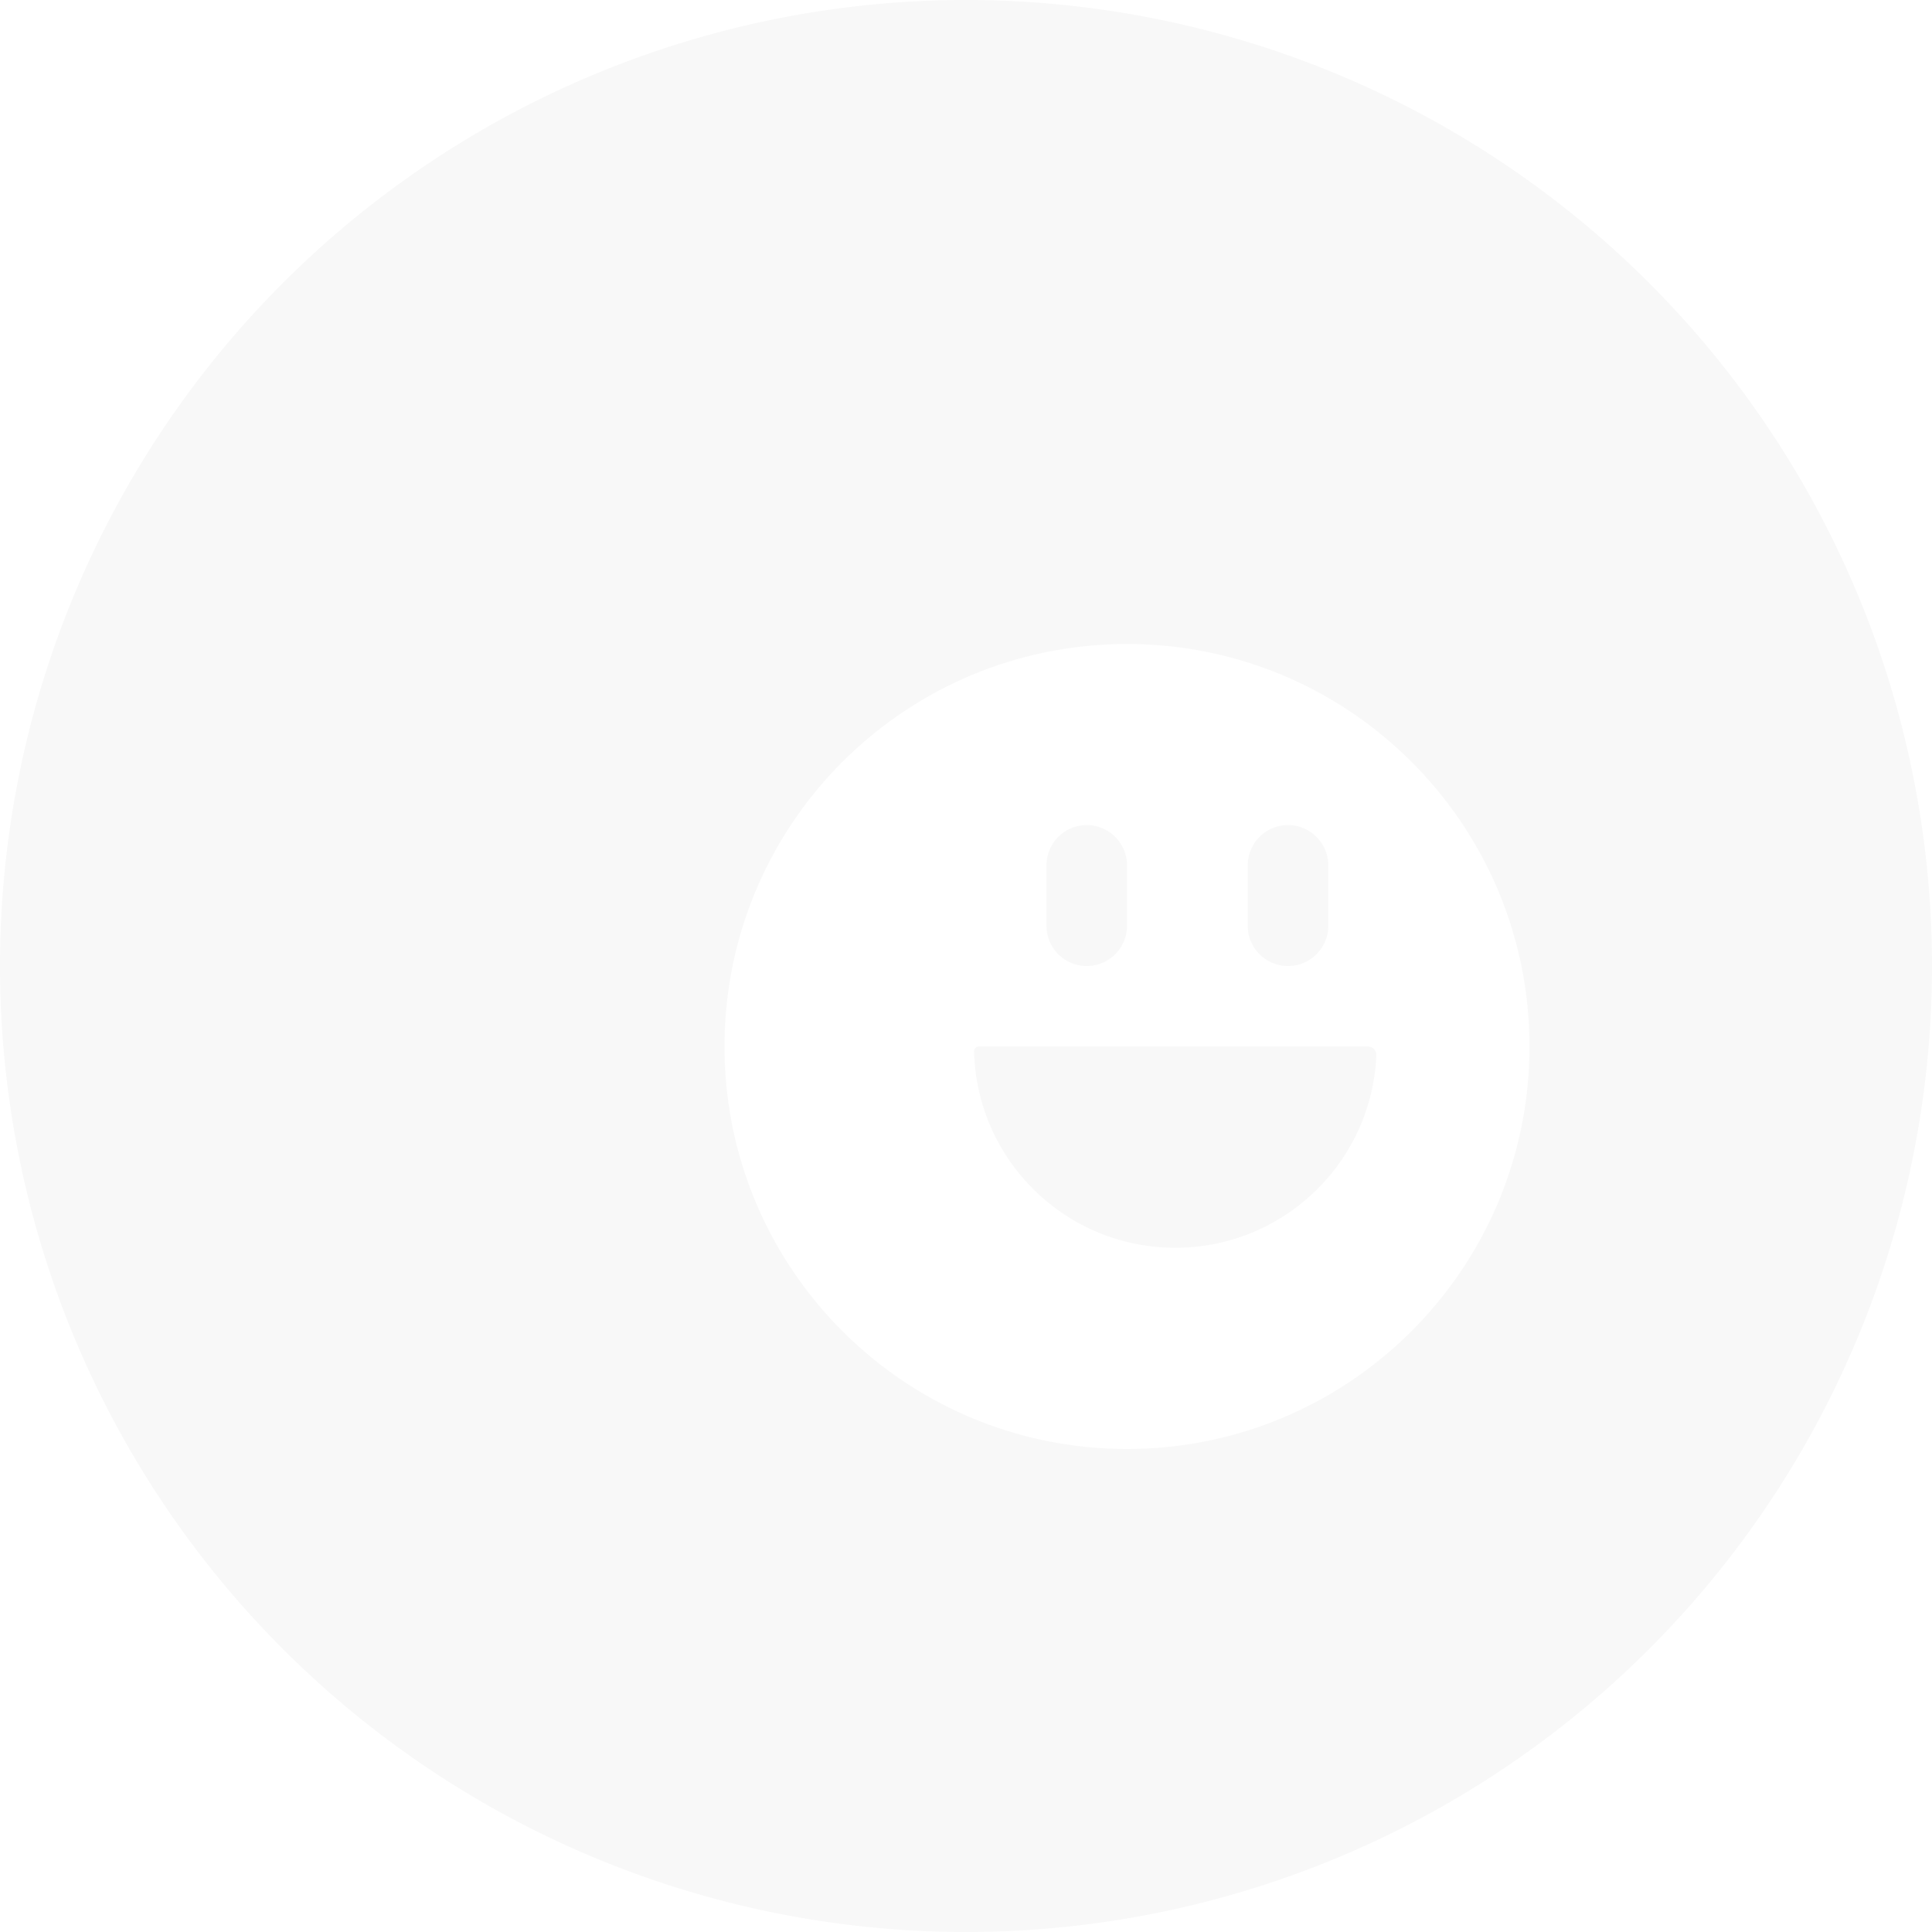 <svg xmlns="http://www.w3.org/2000/svg" viewBox="0 0 1024 1024"><path fill="#F8F8F8" d="M512 0A512 512 0 0 1 1024 512 512 512 0 0 1 512 1024 512 512 0 0 1 0 512 512 512 0 0 1 512 0z"></path><path fill="url(#a)" d="M512 0A512 512 0 0 1 1024 512 512 512 0 0 1 512 1024 512 512 0 0 1 0 512 512 512 0 0 1 512 0z"></path><path fill="url(#b)" fill-opacity=".882" d="M437.333 234.667C313.621 234.667 213.333 334.955 213.333 458.667 213.333 558.89 279.147 643.733 369.92 672.34A254.965 254.965 0 0 1 341.333 554.667C341.333 414.357 454.208 300.405 594.112 298.688A223.253 223.253 0 0 0 437.333 234.667Z"></path><path fill="#FFF" fill-opacity=".95" d="M597.333 341.333C479.51 341.333 384 436.843 384 554.667S479.51 768 597.333 768 810.667 672.49 810.667 554.667 715.157 341.333 597.333 341.333ZM518.763 554.667H725.12A4.501 4.501 0 0 1 729.493 559.253C727.083 616.053 680.3 661.333 622.933 661.333 564.864 661.333 517.643 614.933 516.3 557.195 516.299 555.776 517.397 554.667 518.763 554.667ZM576 437.333A21.333 21.333 0 0 1 597.333 458.667V490.667A21.333 21.333 0 1 1 554.667 490.667V458.667A21.333 21.333 0 0 1 576 437.333ZM682.667 437.333A21.333 21.333 0 0 1 704 458.667V490.667A21.333 21.333 0 1 1 661.333 490.667V458.667A21.333 21.333 0 0 1 682.667 437.333Z"></path><path fill="url(#a)" fill-opacity=".162" d="M597.333 341.333C479.51 341.333 384 436.843 384 554.667S479.51 768 597.333 768 810.667 672.49 810.667 554.667 715.157 341.333 597.333 341.333ZM518.763 554.667H725.12A4.501 4.501 0 0 1 729.493 559.253C727.083 616.053 680.3 661.333 622.933 661.333 564.864 661.333 517.643 614.933 516.3 557.195A2.485 2.485 0 0 1 518.763 554.667ZM576 437.333A21.333 21.333 0 0 1 597.333 458.667V490.667A21.333 21.333 0 1 1 554.667 490.667V458.667A21.333 21.333 0 0 1 576 437.333ZM682.667 437.333A21.333 21.333 0 0 1 704 458.667V490.667A21.333 21.333 0 1 1 661.333 490.667V458.667A21.333 21.333 0 0 1 682.667 437.333Z"></path></svg>